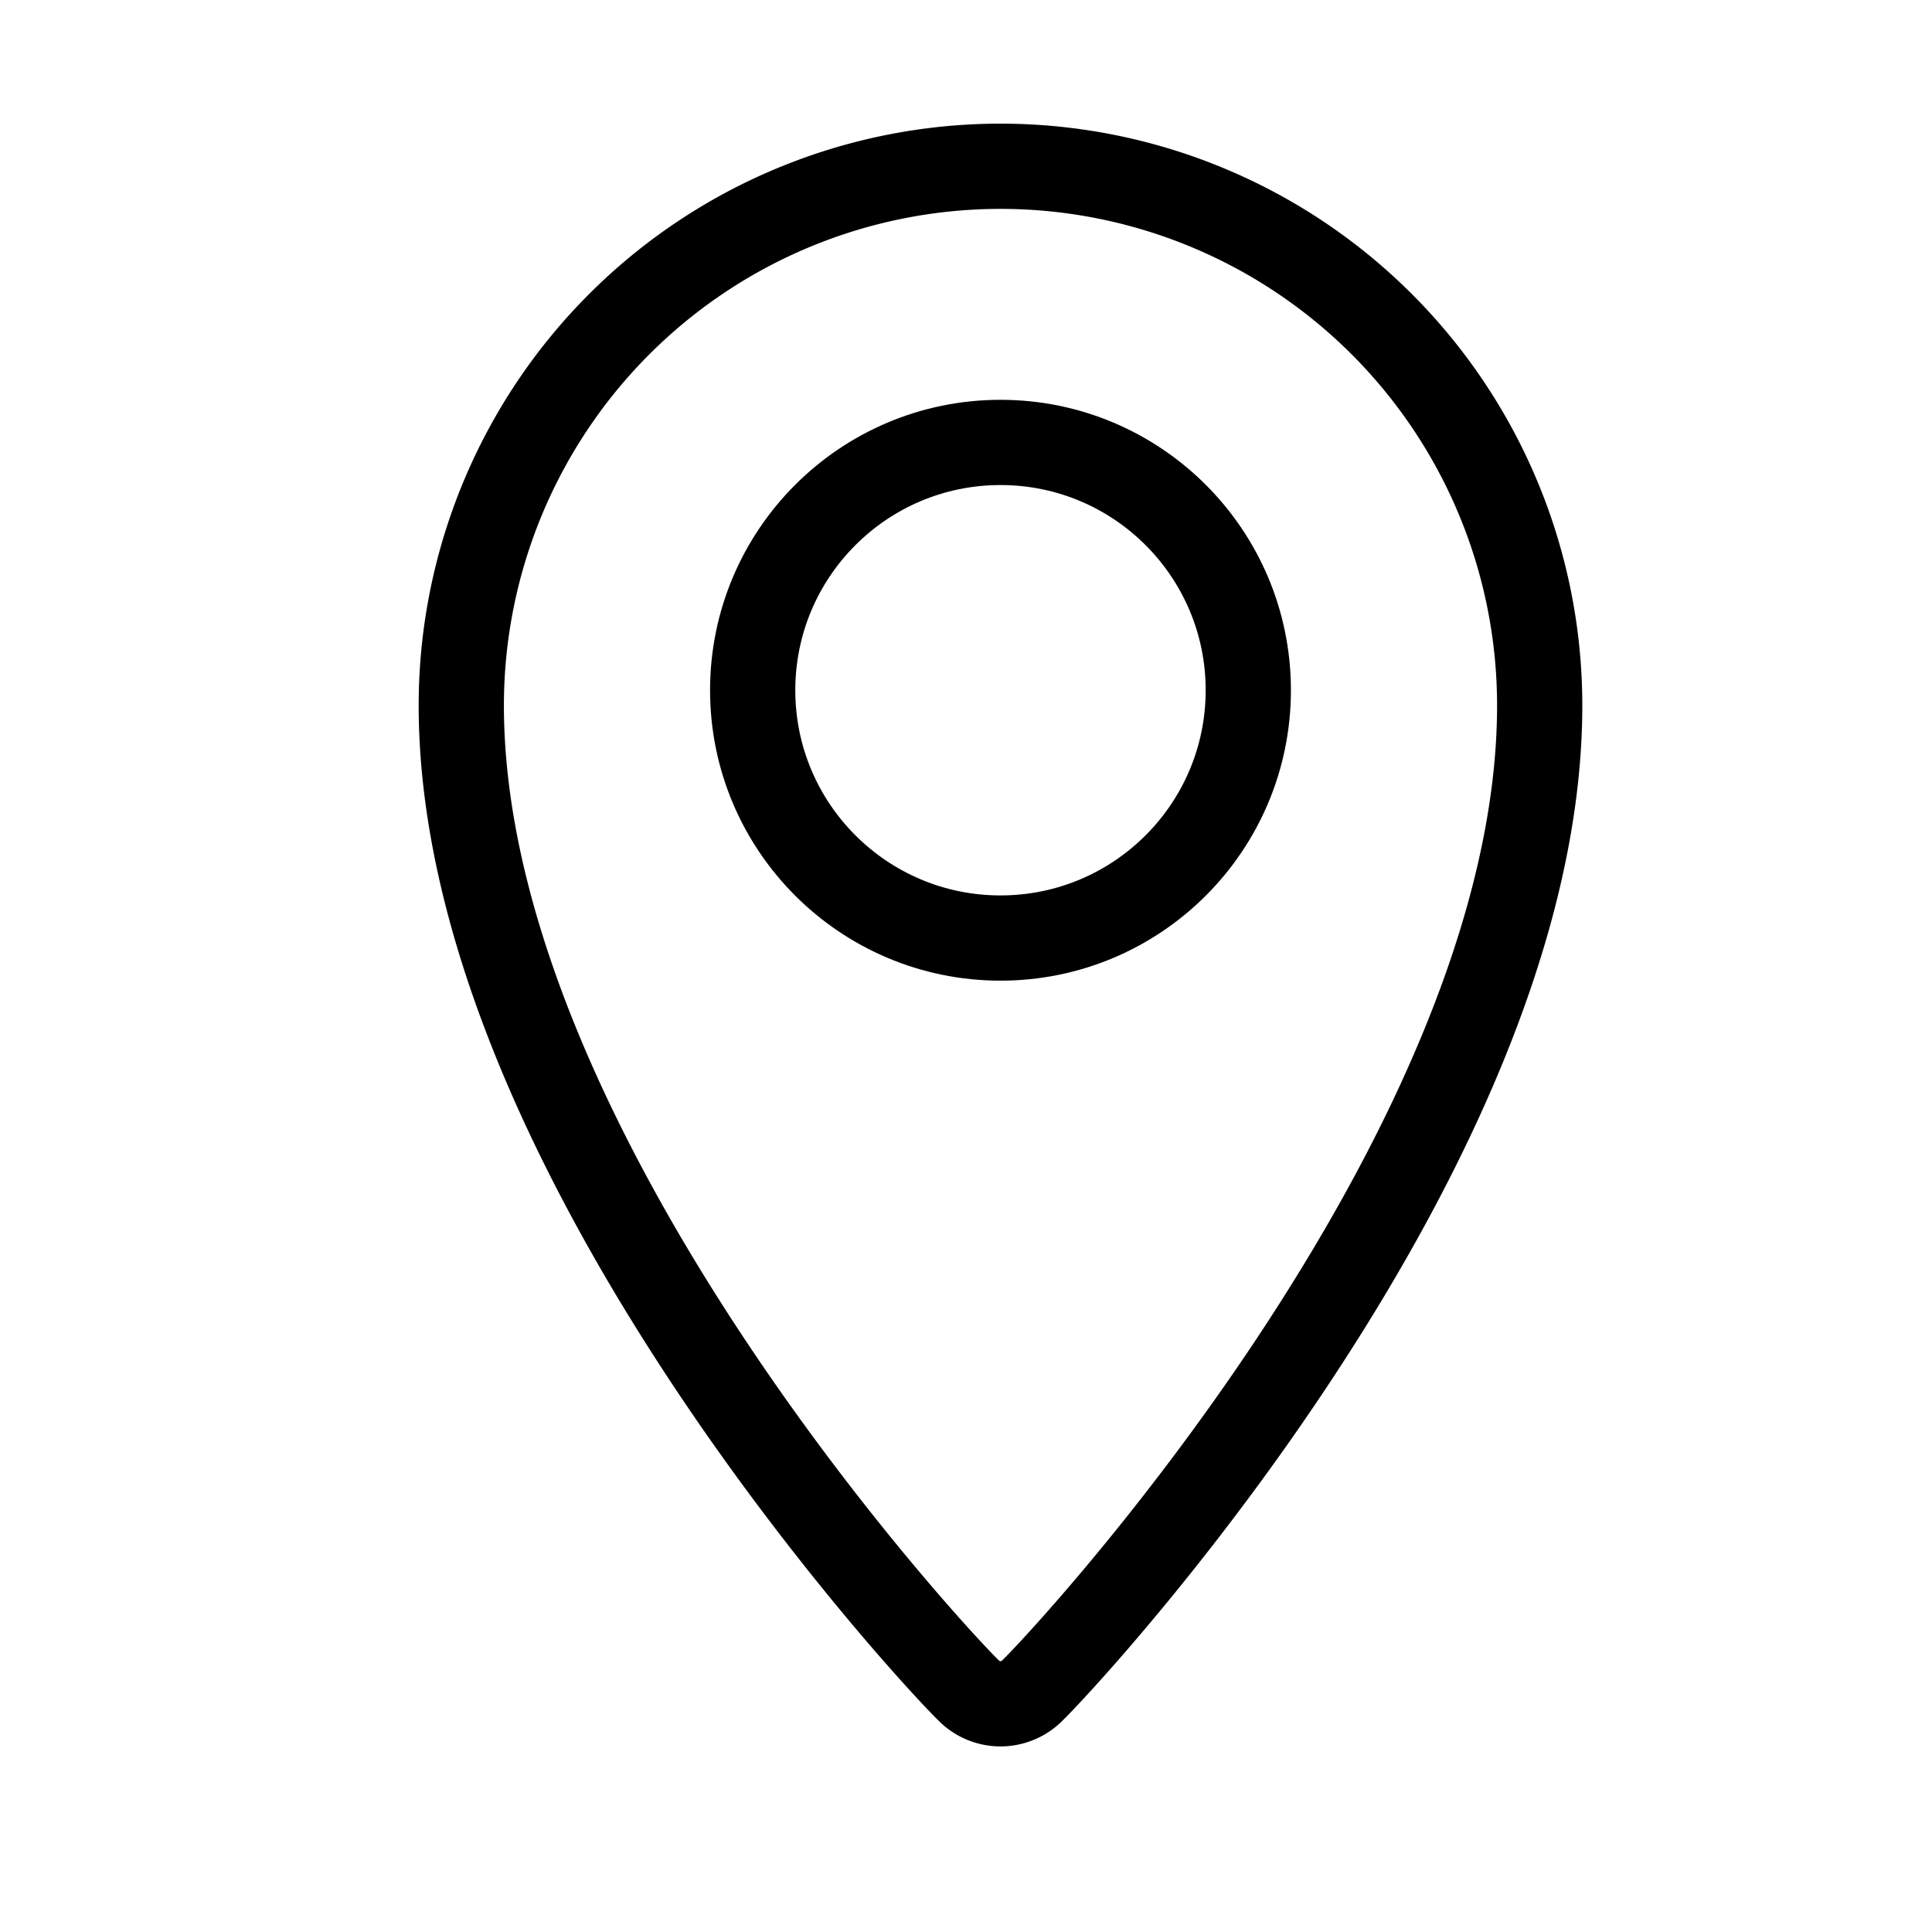 <svg xmlns="http://www.w3.org/2000/svg" width="34" height="34" viewBox="0 0 34 34">
  <title>ic_places</title>
  <g>
    <circle cx="17.607" cy="12.147" r="4.361" fill="none" stroke="#000" stroke-miterlimit="10" stroke-width="1.5"/>
    <path d="M17.607,29.984a.788.788,0,0,1-.513-.19c-.367-.313-8.976-9.442-8.976-17.379a9.489,9.489,0,0,1,18.978,0c0,7.937-8.609,17.066-8.975,17.379A.792.792,0,0,1,17.607,29.984Z" fill="none" stroke="#000" stroke-miterlimit="10" stroke-width="1.5"/>
  </g>
</svg>
